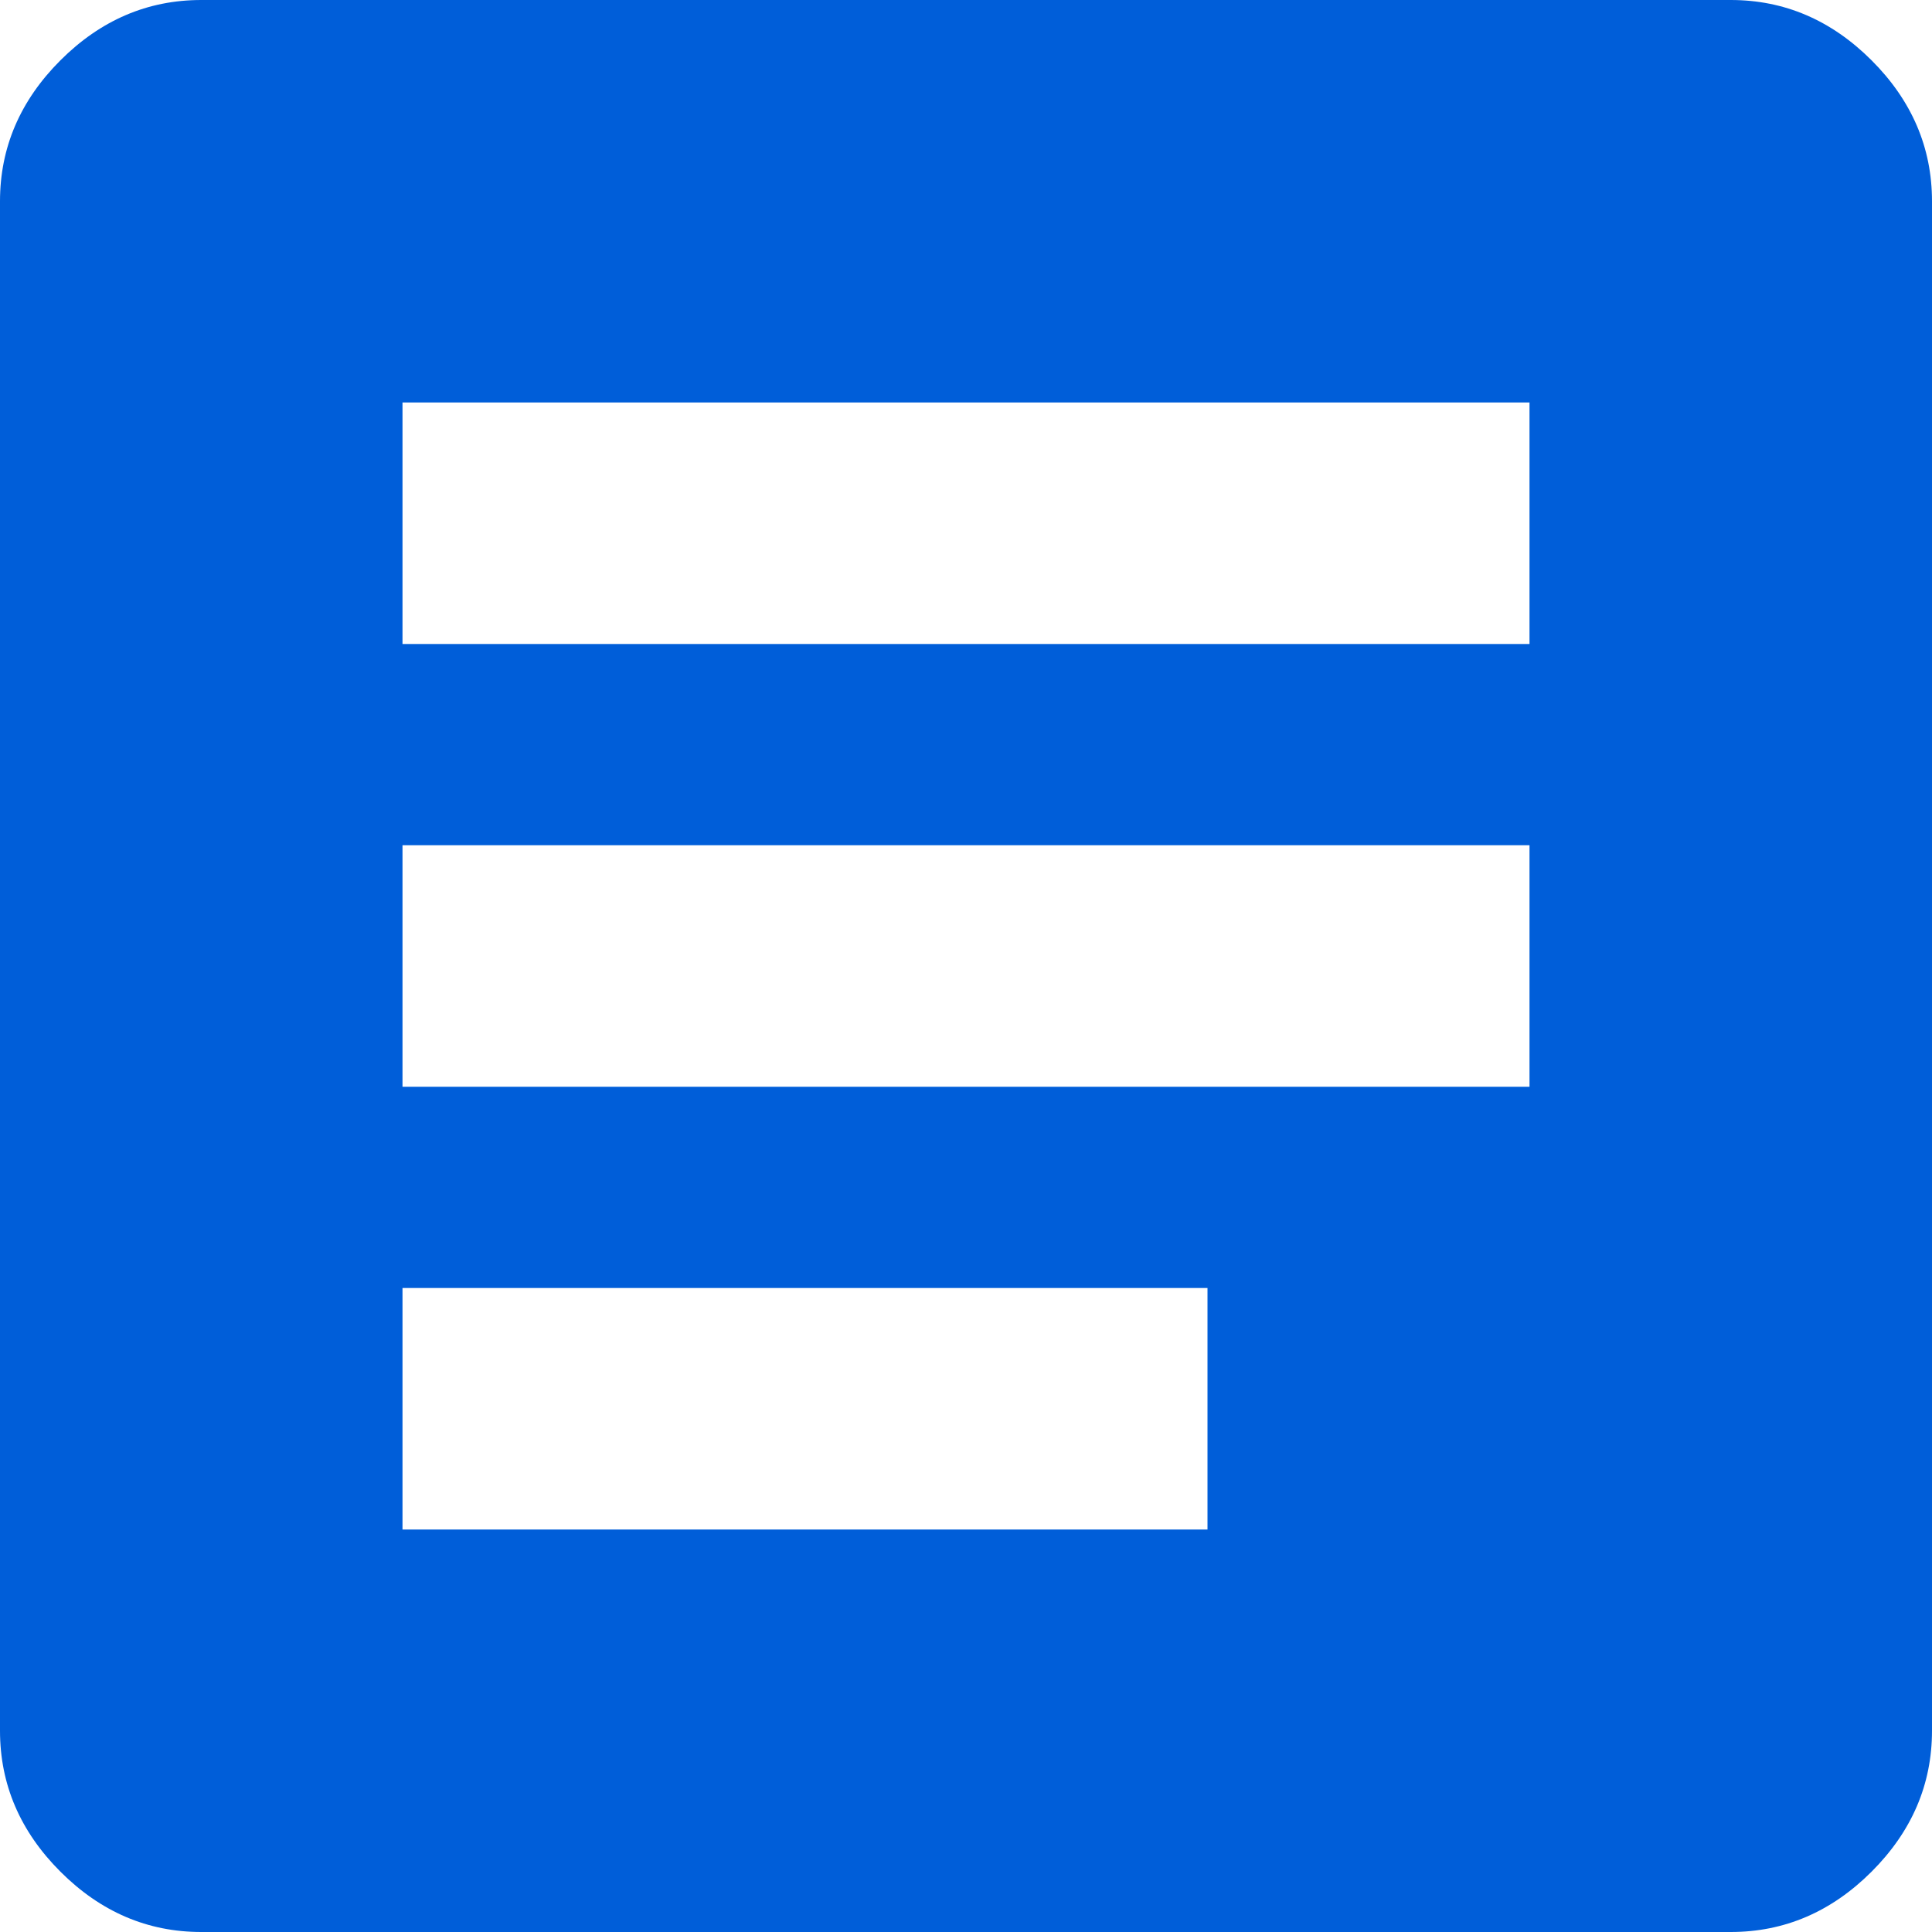 <svg width="12" height="12" viewBox="0 0 12 12" fill="none" xmlns="http://www.w3.org/2000/svg">
<path d="M10.75 0C11.083 0 11.375 0.125 11.625 0.375C11.875 0.625 12 0.917 12 1.25V10.75C12 11.083 11.875 11.375 11.625 11.625C11.375 11.875 11.083 12 10.75 12H1.25C0.917 12 0.625 11.875 0.375 11.625C0.125 11.375 0 11.083 0 10.75V1.25C0 0.917 0.125 0.625 0.375 0.375C0.625 0.125 0.917 0 1.25 0H10.75ZM7.5 9.5V8H2.5V9.5H7.5ZM9.5 6.75V5.25H2.5V6.75H9.5ZM9.5 4V2.5H2.5V4H9.5Z" fill="#005ED9"/>
</svg>
